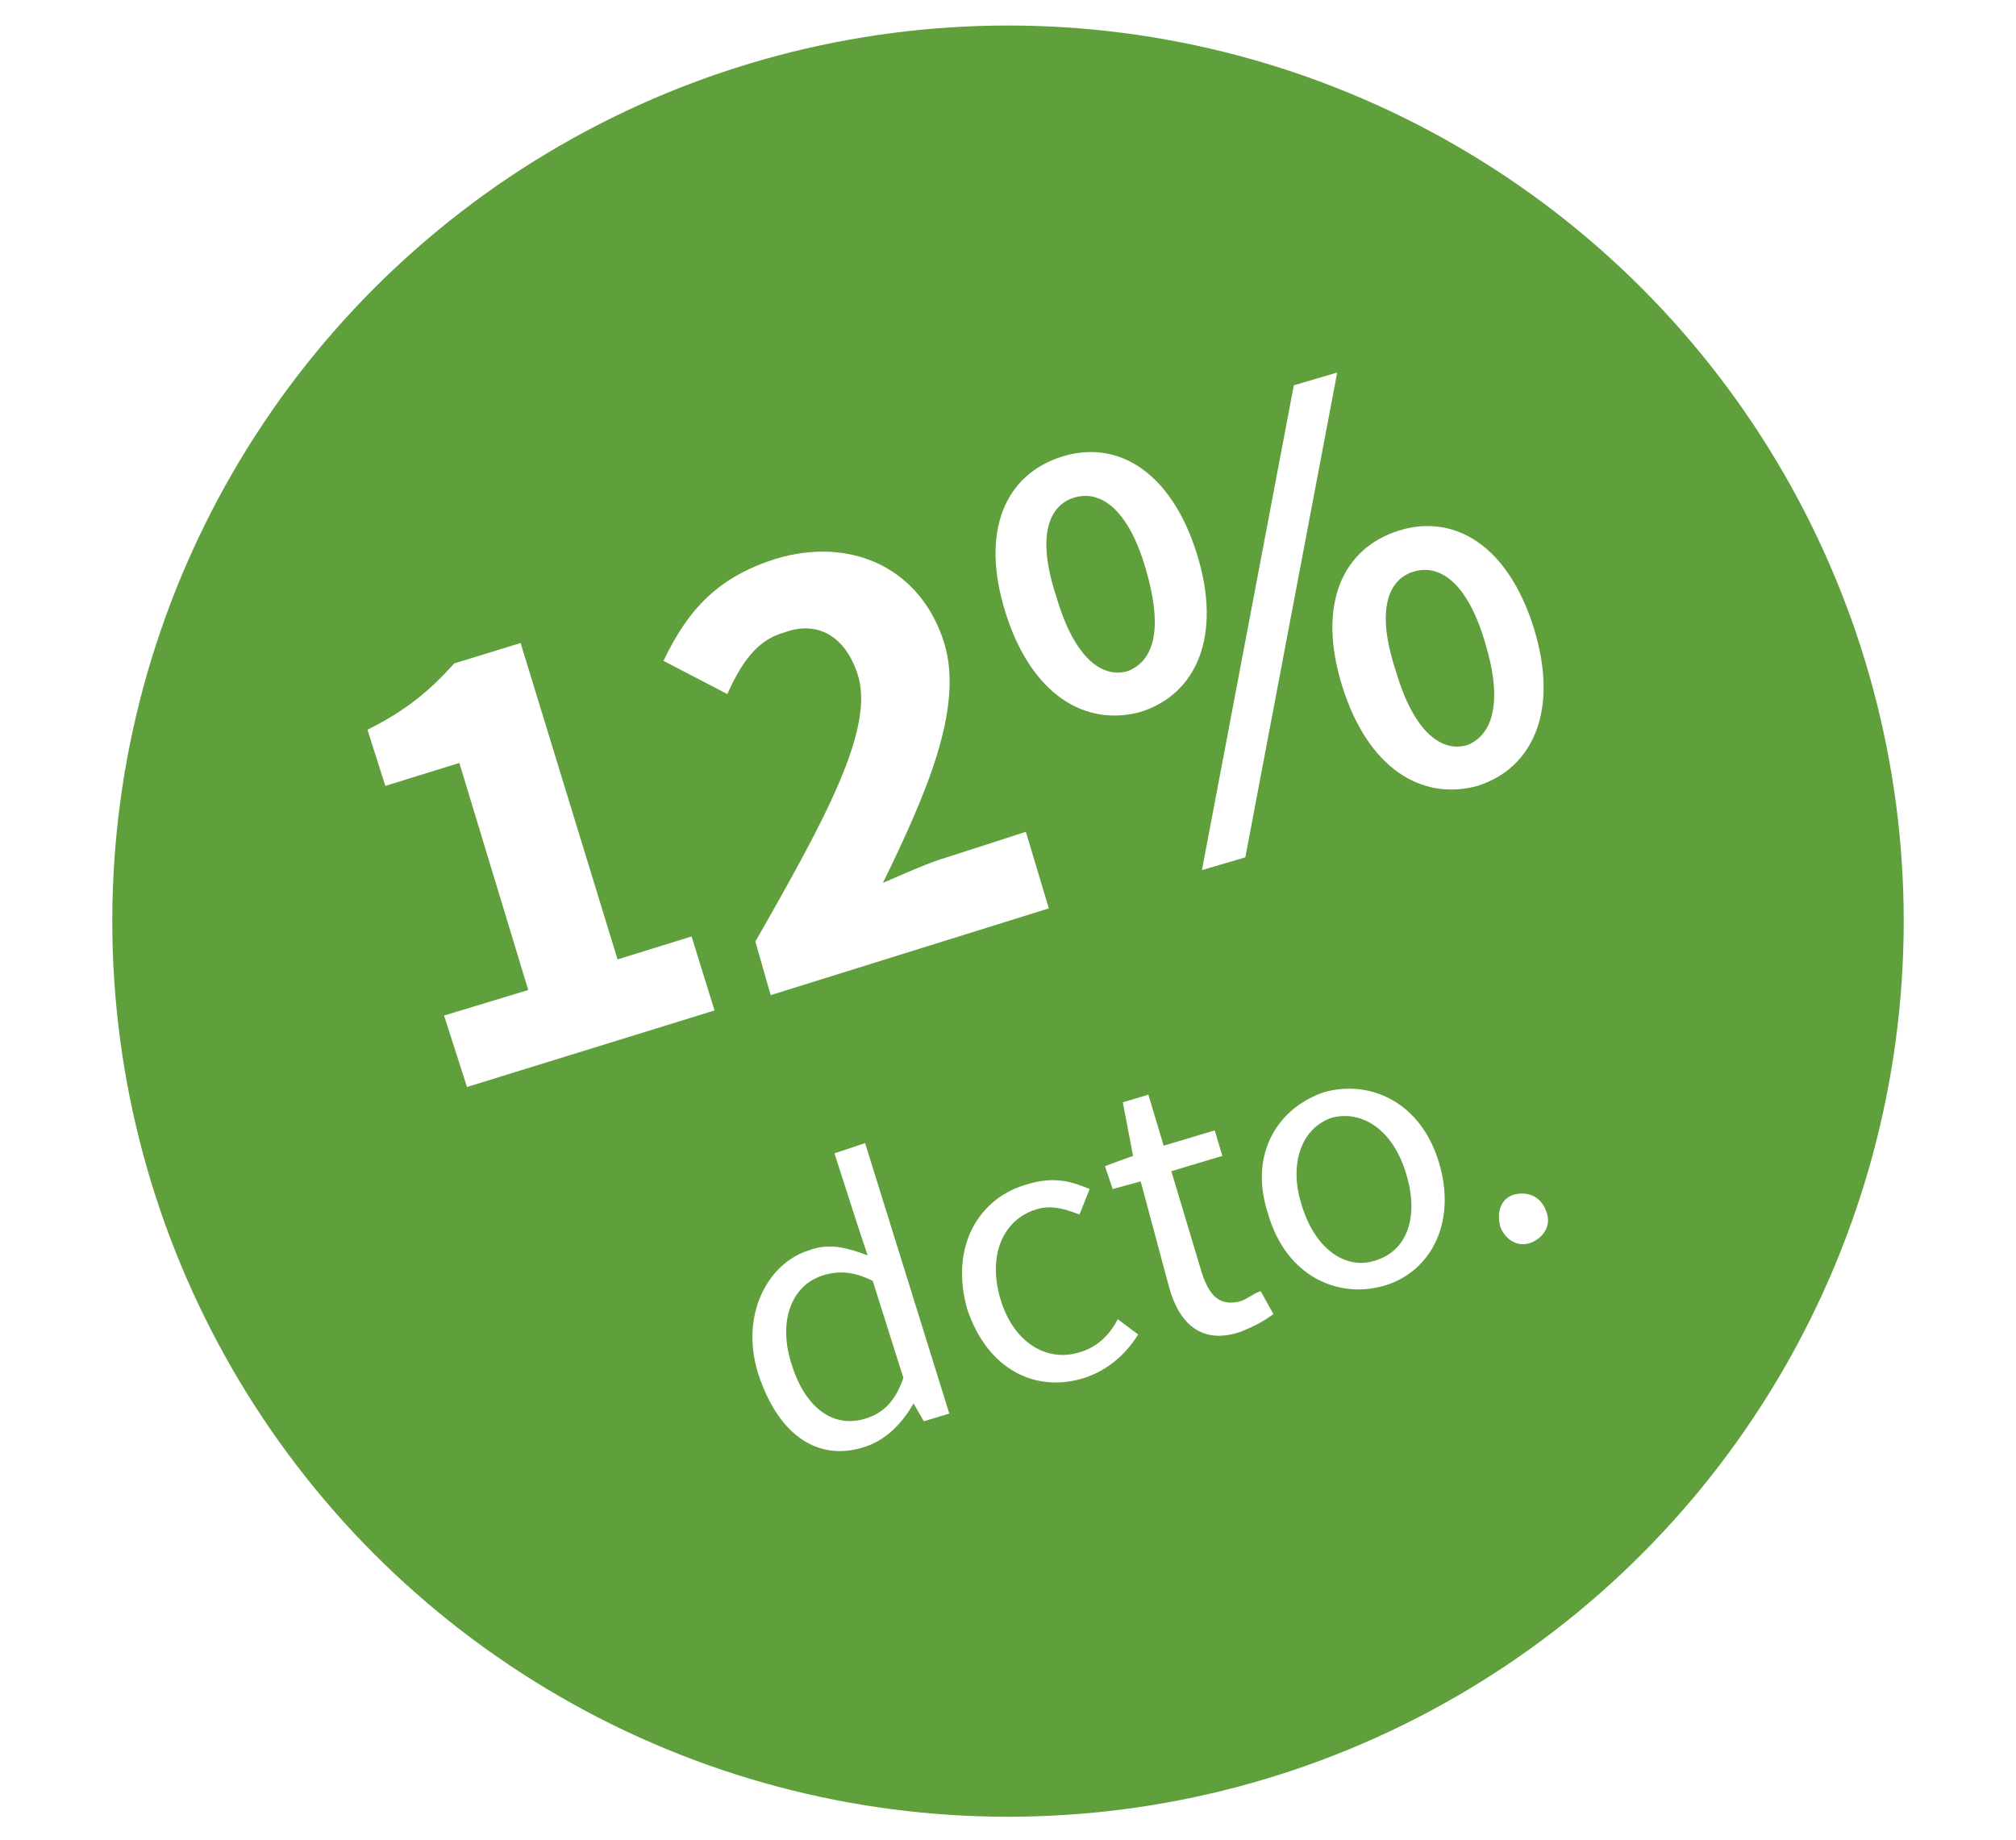 <?xml version="1.0" encoding="utf-8"?>
<!-- Generator: Adobe Illustrator 21.0.0, SVG Export Plug-In . SVG Version: 6.00 Build 0)  -->
<svg version="1.1" id="Capa_1" xmlns="http://www.w3.org/2000/svg" xmlns:xlink="http://www.w3.org/1999/xlink" x="0px" y="0px"
	 viewBox="0 0 79 72.1" style="enable-background:new 0 0 79 72.1;" xml:space="preserve">
<style type="text/css">
	.st0{fill:#5FA03C;}
	.st1{fill:#FFFFFF;}
	.st2{fill:#F2F2F2;}
	.st3{fill:#369443;}
	.st4{fill:#8EBB37;}
	.st5{fill:#222221;}
	.st6{fill:#94BB1E;}
	.st7{fill:none;stroke:#222221;stroke-width:2.346;stroke-linecap:round;stroke-linejoin:round;stroke-miterlimit:10;}
	.st8{fill:#D9802E;}
	.st9{fill:#F0C830;}
	.st10{opacity:0.68;clip-path:url(#SVGID_2_);}
	.st11{clip-path:url(#SVGID_4_);}
	.st12{clip-path:url(#SVGID_6_);fill:url(#SVGID_7_);}
	.st13{opacity:0.2;clip-path:url(#SVGID_2_);}
	.st14{clip-path:url(#SVGID_9_);}
	.st15{clip-path:url(#SVGID_11_);}
	.st16{filter:url(#Adobe_OpacityMaskFilter);}
	.st17{clip-path:url(#SVGID_13_);}
	.st18{enable-background:new    ;}
	.st19{clip-path:url(#SVGID_13_);fill:url(#SVGID_15_);}
	.st20{clip-path:url(#SVGID_13_);mask:url(#SVGID_14_);}
	.st21{clip-path:url(#SVGID_17_);}
	.st22{clip-path:url(#SVGID_19_);fill:url(#SVGID_20_);}
	.st23{opacity:0.68;clip-path:url(#SVGID_22_);}
	.st24{opacity:0.57;clip-path:url(#SVGID_22_);}
	.st25{clip-path:url(#SVGID_26_);}
	.st26{clip-path:url(#SVGID_28_);fill:#CED0D1;}
	.st27{clip-path:url(#SVGID_22_);fill:#4070B6;}
	.st28{clip-path:url(#SVGID_22_);fill:#DD902F;}
	.st29{fill:#C91862;}
	.st30{fill:none;stroke:#272425;stroke-width:7.564600e-02;stroke-miterlimit:10;}
	.st31{fill:#9CC34D;}
	.st32{fill:#B88844;}
	.st33{fill:#78B552;}
	.st34{fill:#589B52;}
	.st35{fill:#5CA257;}
	
		.st36{fill:none;stroke:#FFFFFF;stroke-width:2.381;stroke-linecap:round;stroke-linejoin:round;stroke-miterlimit:10;stroke-dasharray:0,4.688;}
	.st37{fill:none;stroke:#FFFFFF;stroke-width:2.381;stroke-linecap:round;stroke-linejoin:round;stroke-miterlimit:10;}
	.st38{fill:#AFCB49;}
	.st39{fill:#CE4E80;}
	.st40{fill:#E35100;}
	.st41{fill:#4DAEA9;}
	.st42{fill:#B45696;}
	.st43{fill:#E1DF00;}
	.st44{fill:#76B452;}
	.st45{fill:#E4A612;}
	.st46{fill:#474747;}
	.st47{fill:#B2C633;}
	.st48{fill:#272425;}
	.st49{fill:#5D9E3B;}
	.st50{fill:#F3D33F;}
	.st51{fill:#526D59;}
	.st52{fill:#E2D1B1;}
	.st53{fill:#75398E;}
	.st54{fill:#EBB146;}
	.st55{fill:#F1F1F1;}
	.st56{fill:none;stroke:#5FA03C;stroke-width:1.244;stroke-linecap:round;stroke-linejoin:round;stroke-miterlimit:10;}
	.st57{fill:none;stroke:#5FA03C;stroke-width:1.682;stroke-linecap:round;stroke-linejoin:round;stroke-miterlimit:10;}
</style>
<g>
	<circle class="st0" cx="39.5" cy="36.1" r="35.1"/>
	<g>
		<path class="st1" d="M17.4,39.8l3.3-1L18,29.9l-2.9,0.9l-0.7-2.2c1.6-0.8,2.5-1.6,3.4-2.6l2.6-0.8l3.8,12.4l2.9-0.9l0.9,2.9
			l-9.7,3L17.4,39.8z"/>
		<path class="st1" d="M29.6,36.9c2.8-4.9,4.7-8.4,4-10.5c-0.5-1.5-1.6-2.1-2.9-1.6c-1.1,0.3-1.7,1.3-2.2,2.4L26,25.9
			c1-2.1,2.2-3.3,4.4-4c3-0.9,5.7,0.4,6.6,3.3c0.8,2.6-0.8,6.1-2.4,9.4c0.7-0.3,1.8-0.8,2.5-1l3.1-1l0.9,3L30.2,39L29.6,36.9z"/>
		<path class="st1" d="M39.4,24c-1-3.2,0-5.4,2.2-6.1c2.2-0.7,4.3,0.6,5.3,3.8c1,3.2,0,5.5-2.2,6.2C42.5,28.5,40.4,27.2,39.4,24z
			 M44.9,22.3c-0.7-2.4-1.8-3.1-2.8-2.8s-1.5,1.5-0.7,3.9c0.7,2.4,1.8,3.2,2.8,2.9C45.2,25.9,45.6,24.7,44.9,22.3z M47.1,34.1
			l3.6-19l1.7-0.5l-3.6,19L47.1,34.1z M52.6,26.9c-1-3.2,0-5.4,2.2-6.1c2.2-0.7,4.3,0.6,5.3,3.8c1,3.2,0,5.5-2.2,6.2
			C55.7,31.4,53.6,30.1,52.6,26.9z M58.2,25.2c-0.7-2.4-1.8-3.1-2.8-2.8c-1,0.3-1.5,1.5-0.7,3.9c0.7,2.4,1.8,3.2,2.8,2.9
			C58.5,28.8,58.9,27.5,58.2,25.2z"/>
	</g>
	<g>
		<path class="st1" d="M31.7,49c0.8-0.3,1.5-0.1,2.3,0.2L33.6,48l-0.9-2.8l1.2-0.4l3.3,10.6l-1,0.3L35.8,55l0,0
			c-0.4,0.7-1,1.4-1.9,1.7c-1.8,0.6-3.4-0.4-4.2-2.9C29,51.5,30.1,49.5,31.7,49z M33.9,55.6c0.7-0.2,1.2-0.7,1.5-1.6l-1.2-3.8
			c-0.8-0.4-1.4-0.4-2-0.2c-1.2,0.4-1.7,1.8-1.2,3.4C31.5,55.1,32.6,56,33.9,55.6z"/>
		<path class="st1" d="M40.3,46.4c1-0.3,1.7-0.1,2.4,0.2l-0.4,1c-0.5-0.2-1.1-0.4-1.7-0.2c-1.3,0.4-1.9,1.8-1.4,3.5
			c0.5,1.7,1.8,2.5,3.1,2.1c0.7-0.2,1.2-0.7,1.5-1.3l0.8,0.6c-0.5,0.8-1.2,1.4-2.1,1.7c-1.9,0.6-3.8-0.3-4.6-2.7
			C37.2,48.8,38.4,46.9,40.3,46.4z"/>
		<path class="st1" d="M44.7,46.3l-1.1,0.3l-0.3-0.9l1.1-0.4L44,43.2l1-0.3l0.6,2l2-0.6l0.3,1l-2,0.6l1.2,4c0.3,0.9,0.7,1.3,1.5,1.1
			c0.3-0.1,0.5-0.3,0.8-0.4l0.5,0.9c-0.4,0.3-0.8,0.5-1.3,0.7c-1.5,0.5-2.4-0.3-2.8-1.8L44.7,46.3z"/>
		<path class="st1" d="M51.9,42.8c1.8-0.5,3.8,0.4,4.5,2.8c0.7,2.4-0.4,4.3-2.2,4.8c-1.8,0.5-3.8-0.4-4.5-2.8
			C48.9,45.2,50.1,43.4,51.9,42.8z M53.9,49.4c1.3-0.4,1.7-1.8,1.2-3.4c-0.5-1.7-1.7-2.5-2.9-2.2c-1.2,0.4-1.7,1.8-1.2,3.4
			C51.5,48.9,52.7,49.8,53.9,49.4z"/>
		<path class="st1" d="M59.4,46.8c0.5-0.1,1,0.1,1.2,0.7c0.2,0.5-0.1,1-0.6,1.2c-0.5,0.2-1-0.1-1.2-0.6
			C58.6,47.4,58.9,46.9,59.4,46.8z"/>
	</g>
</g>
</svg>
